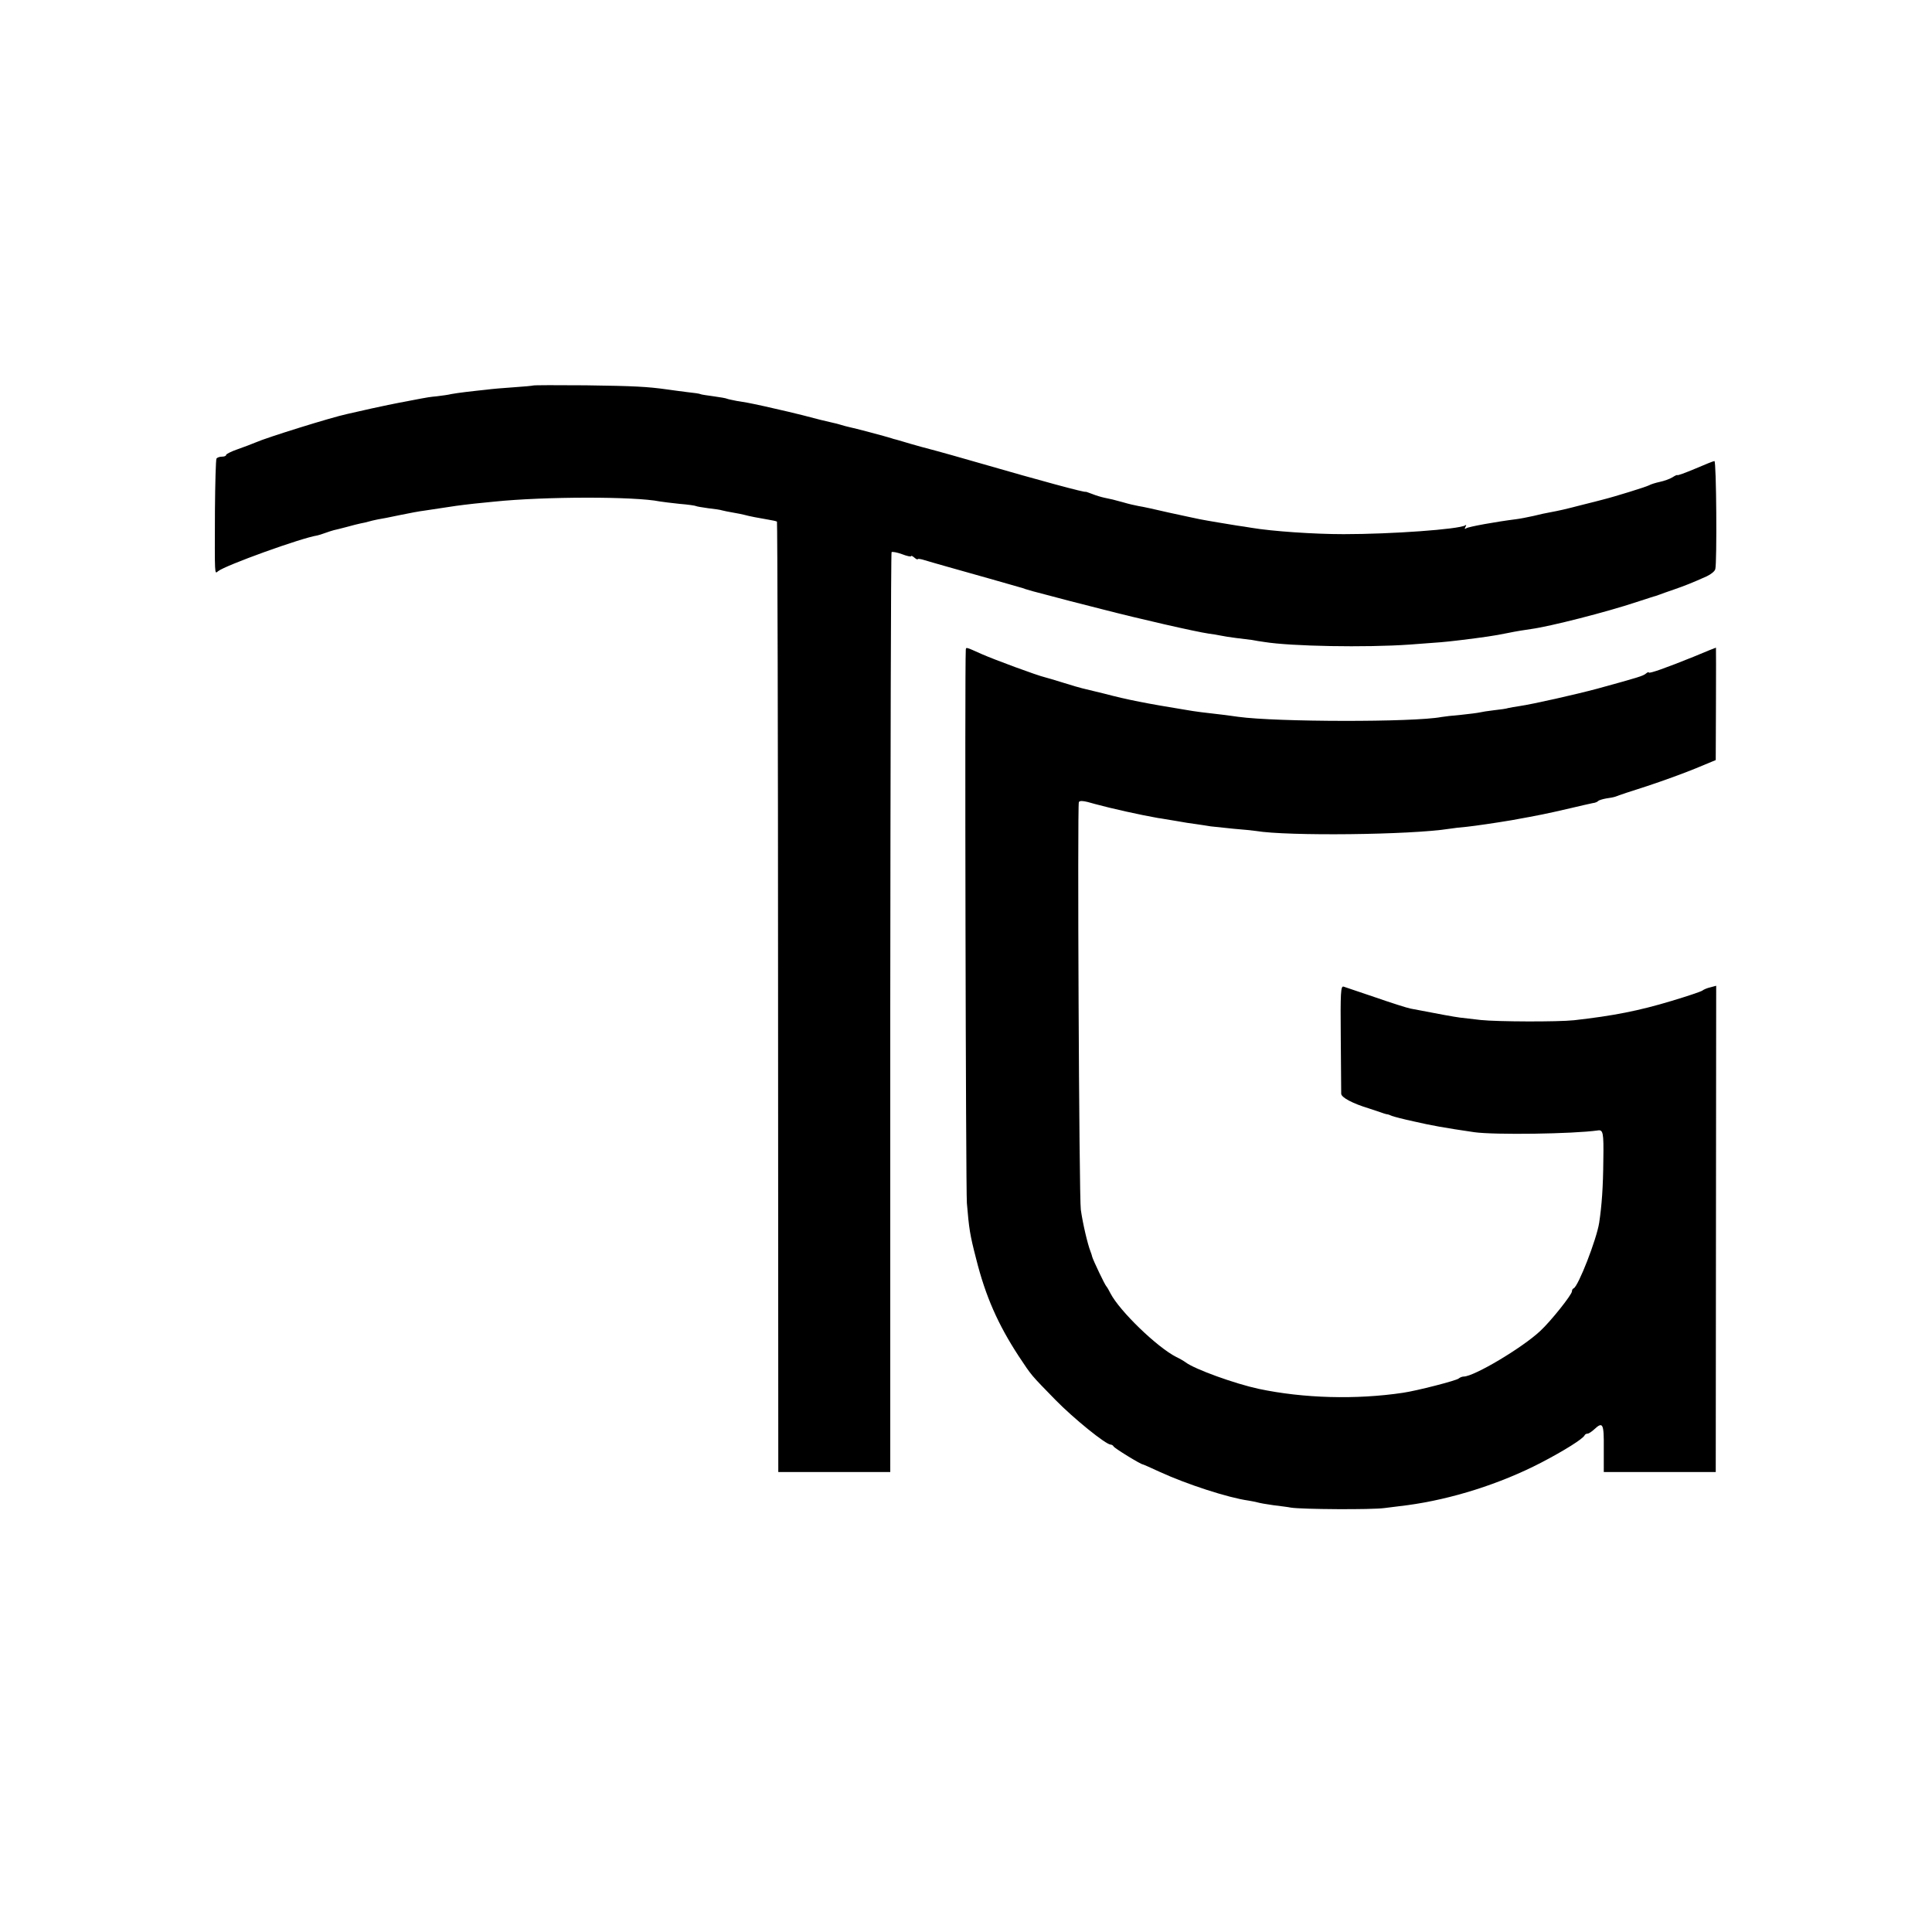 <?xml version="1.0" standalone="no"?>
<!DOCTYPE svg PUBLIC "-//W3C//DTD SVG 20010904//EN"
 "http://www.w3.org/TR/2001/REC-SVG-20010904/DTD/svg10.dtd">
<svg version="1.0" xmlns="http://www.w3.org/2000/svg"
 width="880pt" height="880pt" viewBox="0 0 880 880"
 preserveAspectRatio="xMidYMid meet">
<g transform="translate(0,880) scale(0.1,-0.1)"
fill="#000000" stroke="none">
<path d="M2428 7044 c-2 -1 -41 -5 -88 -8 -47 -3 -103 -8 -125 -11 -22 -2 -62
-7 -90 -10 -27 -3 -59 -8 -70 -10 -11 -3 -40 -7 -65 -10 -25 -2 -56 -7 -70
-10 -62 -12 -77 -15 -105 -20 -16 -3 -70 -14 -120 -25 -49 -11 -101 -23 -115
-26 -70 -15 -366 -107 -415 -129 -16 -7 -54 -21 -82 -31 -29 -10 -53 -22 -53
-26 0 -5 -9 -8 -19 -8 -11 0 -22 -4 -25 -9 -3 -5 -6 -111 -7 -237 -1 -302 -2
-289 14 -276 33 27 380 152 452 163 6 1 21 6 35 11 14 5 32 11 40 13 8 2 35 8
60 15 25 7 53 14 63 16 10 2 26 5 35 8 9 3 28 7 42 10 14 2 60 11 102 20 43 9
92 18 110 20 34 5 82 12 146 22 20 3 57 7 82 10 25 2 65 7 90 9 231 24 643 24
755 1 12 -2 52 -7 90 -11 38 -3 72 -8 75 -10 3 -2 28 -6 56 -10 27 -3 56 -7
64 -10 8 -2 31 -7 50 -10 19 -3 42 -8 50 -10 21 -6 68 -15 110 -22 19 -3 37
-7 39 -9 2 -2 5 -977 5 -2166 l1 -2163 255 0 255 0 0 2092 c1 1151 3 2095 6
2098 3 3 25 -1 47 -9 23 -9 42 -13 42 -9 0 3 7 0 15 -7 8 -7 15 -10 15 -7 0 3
15 1 33 -5 17 -5 61 -18 97 -28 36 -10 124 -35 195 -55 72 -21 135 -38 140
-40 6 -1 17 -5 25 -8 8 -3 51 -15 95 -26 44 -12 159 -42 255 -66 170 -44 424
-102 485 -111 17 -2 41 -6 55 -9 14 -3 45 -8 70 -11 25 -3 57 -7 73 -9 15 -3
39 -7 55 -9 122 -20 463 -26 662 -12 151 11 154 11 230 20 106 13 156 20 214
32 44 9 82 15 111 19 87 12 342 77 480 123 44 14 82 27 85 27 3 1 12 4 20 7 8
3 38 14 65 23 49 17 82 30 149 60 19 9 37 23 39 33 8 29 5 492 -4 492 -4 0
-44 -16 -88 -35 -45 -19 -81 -32 -81 -29 0 2 -10 -2 -22 -10 -13 -8 -39 -17
-58 -21 -19 -4 -41 -11 -50 -16 -13 -7 -158 -52 -207 -64 -10 -3 -54 -14 -98
-25 -77 -20 -99 -25 -147 -34 -13 -2 -45 -9 -73 -16 -27 -6 -63 -13 -80 -15
-88 -11 -216 -34 -226 -41 -8 -5 -9 -3 -4 6 5 8 4 11 -1 7 -30 -18 -336 -40
-554 -40 -135 0 -325 13 -420 29 -19 3 -48 8 -65 10 -43 7 -135 22 -170 29
-16 3 -79 17 -140 30 -60 14 -123 28 -139 30 -16 3 -47 10 -70 17 -47 13 -52
14 -86 21 -14 3 -38 10 -55 17 -16 6 -30 11 -30 10 0 -5 -211 52 -470 127
-104 30 -197 56 -205 58 -25 6 -123 33 -158 44 -18 5 -33 10 -35 10 -1 0 -9 2
-17 5 -21 7 -171 47 -193 51 -10 2 -27 7 -37 10 -10 3 -28 8 -39 10 -40 9 -56
13 -136 34 -44 11 -91 22 -105 25 -14 3 -45 10 -70 16 -78 17 -87 18 -125 24
-20 4 -40 8 -44 10 -3 2 -31 7 -61 11 -30 4 -57 8 -60 10 -3 2 -30 6 -60 9
-30 4 -71 9 -90 12 -92 13 -152 16 -372 19 -130 1 -238 1 -240 -1z"/>
<path d="M4399 5838 c-5 -73 0 -2455 5 -2518 10 -117 13 -141 42 -253 43 -172
100 -300 194 -444 61 -92 54 -83 167 -199 82 -84 230 -204 252 -204 5 0 11 -4
13 -8 3 -8 124 -82 133 -82 2 0 36 -15 77 -34 124 -57 312 -118 405 -131 11
-2 29 -5 40 -8 10 -3 43 -9 73 -13 30 -4 66 -8 80 -11 50 -8 368 -10 426 -2
32 4 79 10 104 13 201 27 423 97 610 194 102 53 192 109 198 125 2 4 8 7 13 7
6 0 19 9 31 20 39 36 44 26 43 -87 l0 -108 255 0 255 0 1 1107 1 1108 -26 -7
c-14 -3 -31 -10 -37 -15 -7 -5 -70 -26 -140 -47 -149 -45 -266 -68 -444 -88
-73 -8 -349 -7 -425 1 -33 4 -76 9 -95 11 -30 4 -85 14 -225 41 -16 3 -88 26
-160 51 -71 24 -137 46 -145 49 -13 4 -15 -25 -13 -233 1 -131 2 -246 2 -255
1 -17 51 -44 127 -67 21 -7 46 -15 54 -18 8 -3 20 -7 25 -8 6 0 17 -4 25 -8 8
-3 53 -15 100 -25 78 -18 138 -29 275 -49 92 -13 449 -8 563 8 24 4 27 -10 25
-133 -1 -126 -7 -208 -19 -288 -12 -76 -95 -289 -116 -298 -5 -2 -8 -8 -8 -14
0 -15 -97 -137 -145 -181 -81 -76 -301 -207 -348 -207 -7 0 -17 -4 -23 -9 -9
-9 -191 -56 -254 -65 -214 -32 -454 -25 -657 18 -107 23 -291 89 -333 121 -8
6 -27 17 -42 24 -87 44 -258 209 -300 290 -7 14 -15 28 -18 31 -7 6 -61 120
-65 135 -1 6 -5 17 -8 25 -13 33 -35 126 -44 190 -8 51 -16 1837 -9 1856 3 9
23 7 73 -8 77 -21 203 -49 288 -64 11 -1 47 -8 80 -13 33 -6 76 -13 95 -15 19
-3 49 -7 65 -10 17 -2 64 -7 105 -11 41 -3 87 -8 101 -10 142 -24 704 -18 881
10 18 3 53 7 78 9 38 4 134 18 205 30 133 24 157 29 265 54 47 11 94 22 105
24 11 1 22 6 25 10 3 3 19 8 35 11 17 2 37 6 45 9 8 4 72 25 141 47 70 23 169
59 220 80 l94 39 1 256 c1 141 0 256 0 256 -1 0 -47 -18 -101 -41 -126 -51
-205 -79 -205 -72 0 3 -6 1 -13 -5 -13 -11 -33 -17 -222 -69 -97 -26 -292 -70
-353 -79 -20 -3 -44 -7 -52 -9 -8 -3 -37 -7 -65 -10 -27 -3 -57 -8 -65 -10 -8
-2 -46 -7 -85 -11 -38 -3 -79 -8 -90 -10 -126 -24 -750 -23 -925 1 -19 3 -53
7 -75 10 -65 7 -128 15 -160 21 -184 30 -267 46 -377 75 -46 11 -90 22 -99 24
-9 2 -47 13 -85 25 -38 12 -76 23 -84 25 -35 8 -230 80 -289 106 -74 33 -71
33 -72 17z"/>
</g>
</svg>
